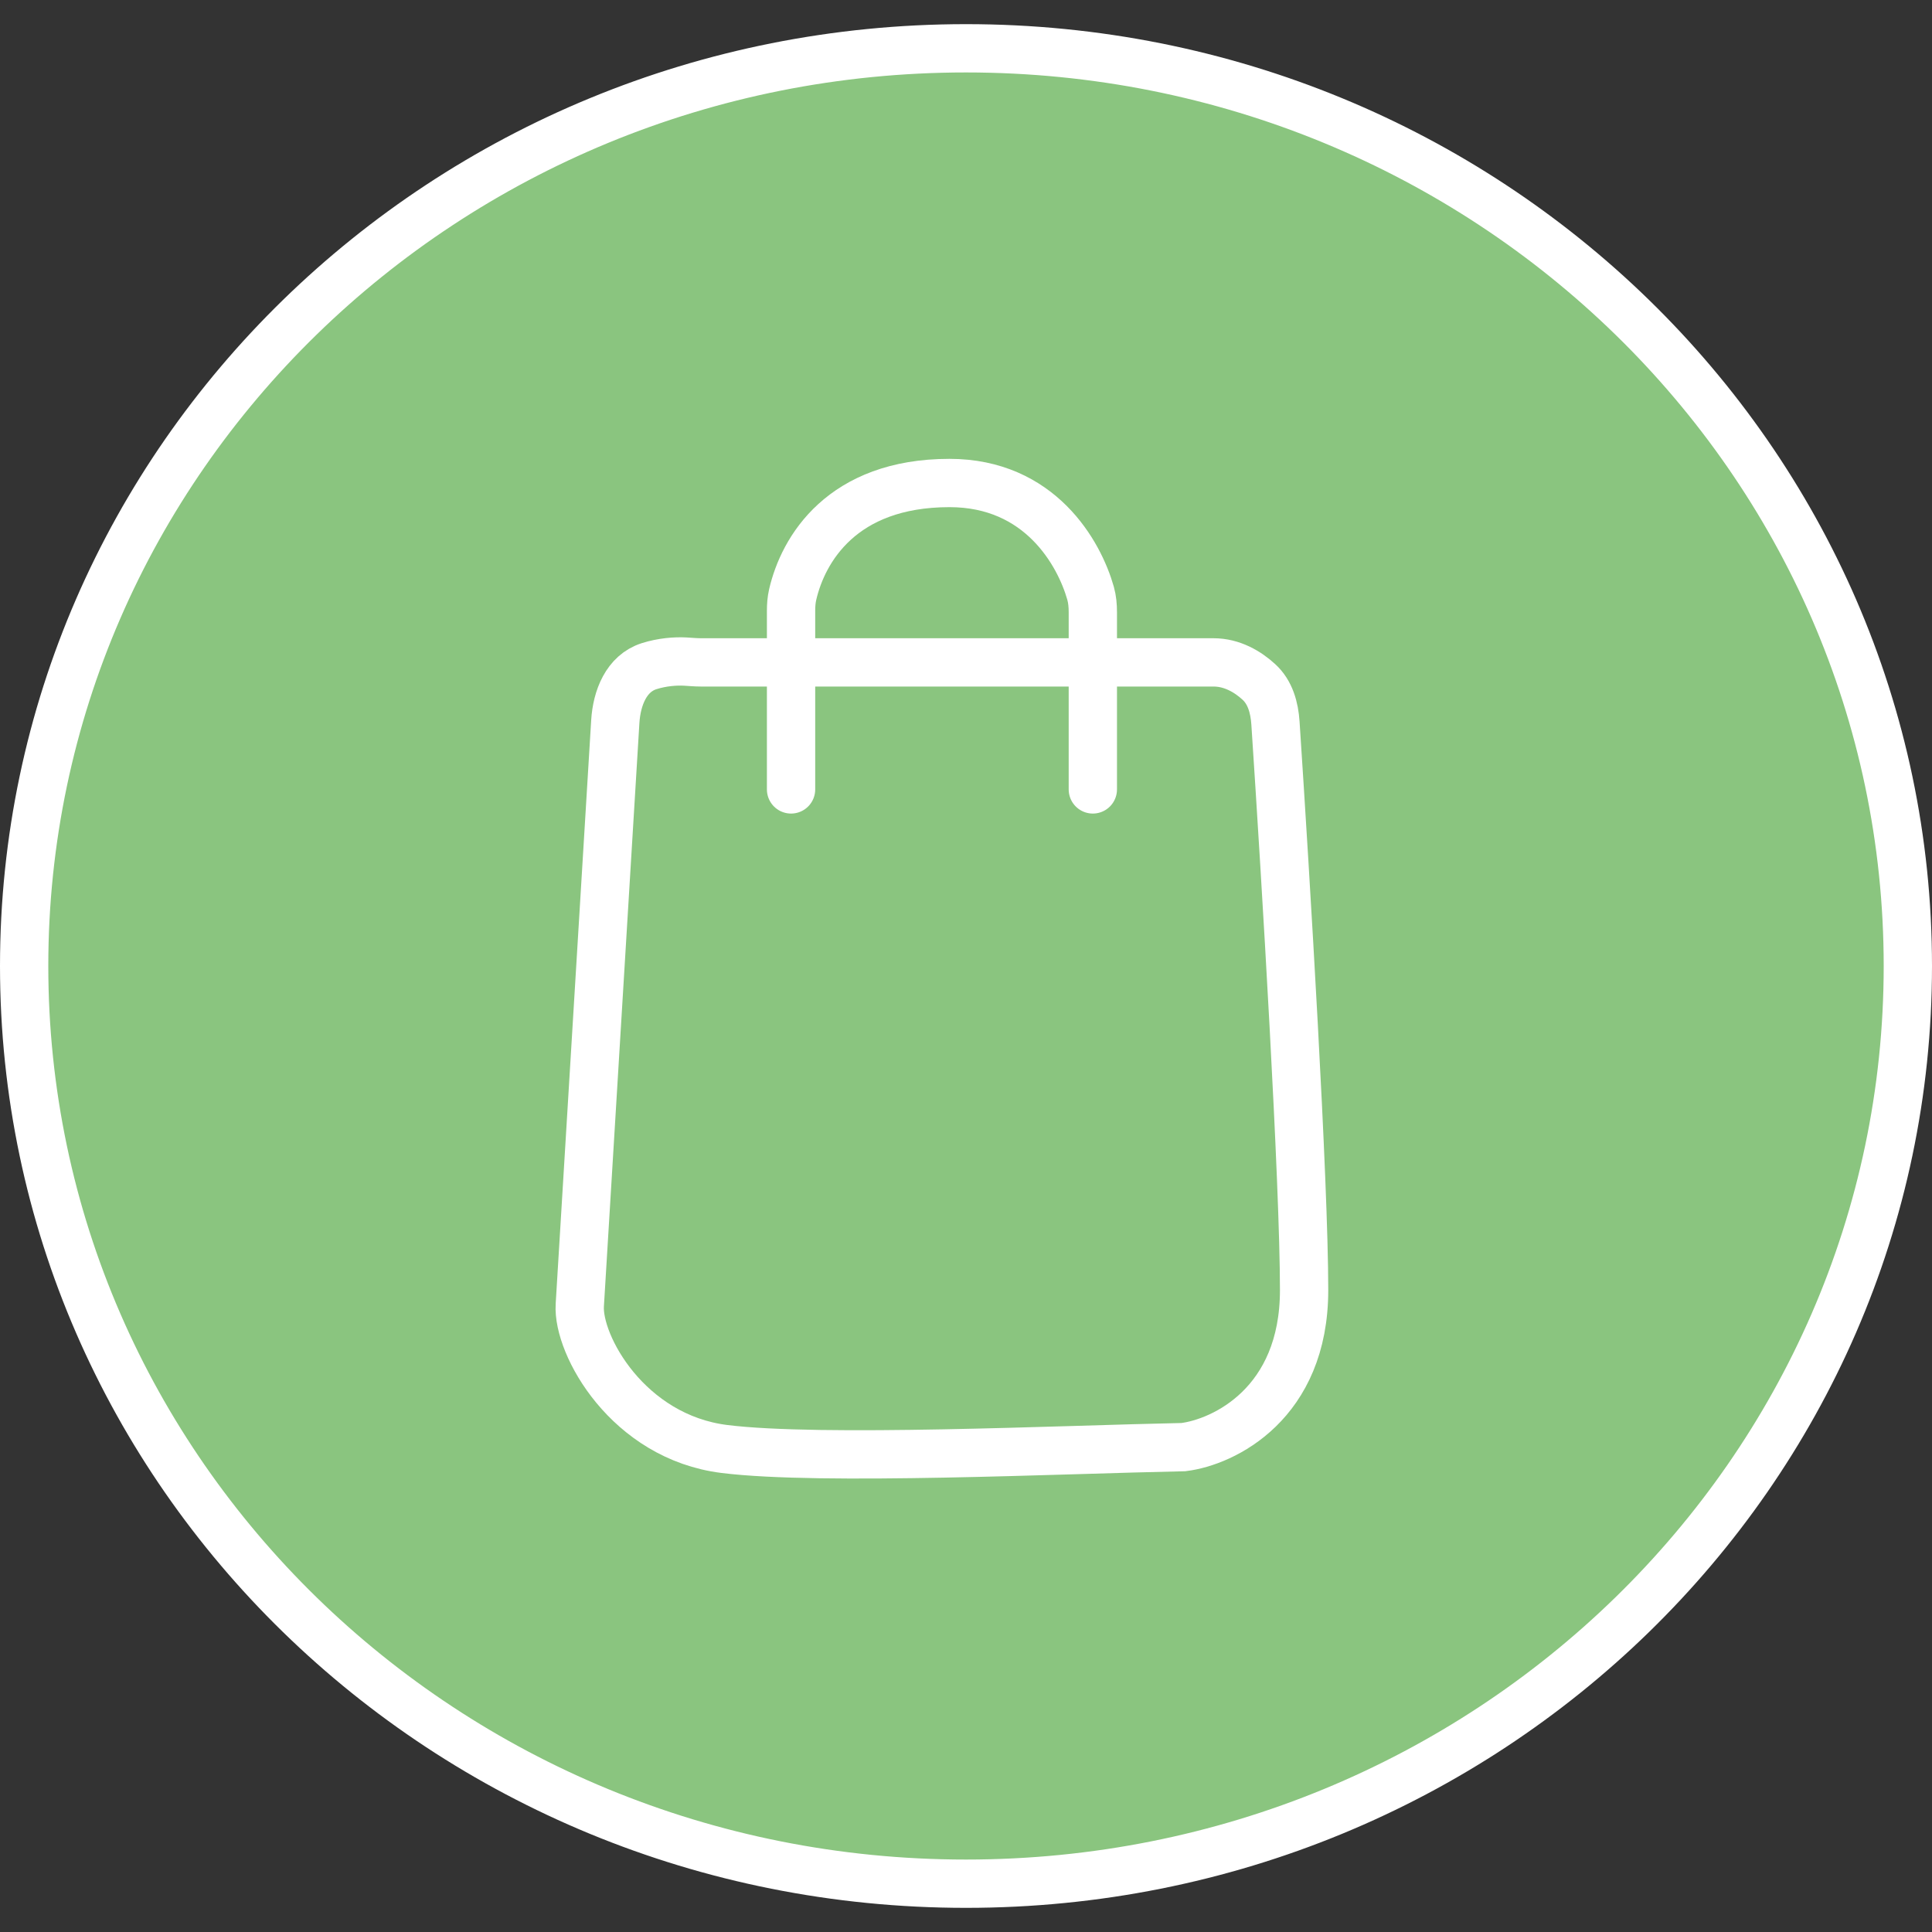 <svg width="40" height="40" viewBox="0 0 40 40" fill="none" xmlns="http://www.w3.org/2000/svg">
<rect x="0" y="0" width="40" height="40" fill="#333333" stroke="none"/>
<path d="M20 1C30.782 1 39.5 9.518 39.5 20C39.5 30.482 30.782 39 20 39C9.218 39 0.5 30.482 0.5 20C0.5 9.518 9.218 1 20 1Z" fill="#8AC57F" stroke="white"/>
<path d="M16.378 16.344V12.643C16.378 12.532 16.386 12.421 16.411 12.312C16.626 11.377 17.429 10 19.658 10C21.533 10 22.343 11.451 22.579 12.282C22.615 12.41 22.626 12.543 22.626 12.676V16.344M12.004 27.021L12.739 14.94C12.769 14.449 12.968 13.943 13.437 13.793C13.713 13.705 13.986 13.687 14.184 13.697C14.293 13.703 14.402 13.714 14.511 13.714H23.564H25.125C25.508 13.714 25.833 13.907 26.062 14.117C26.299 14.332 26.386 14.652 26.407 14.971C26.623 18.239 27 24.475 27 26.711C27 29.063 25.334 29.858 24.501 29.961C21.949 30.012 16.999 30.248 15 30C13.001 29.752 11.952 27.846 12.004 27.021Z" stroke="white" stroke-linecap="round"/>
</svg>
